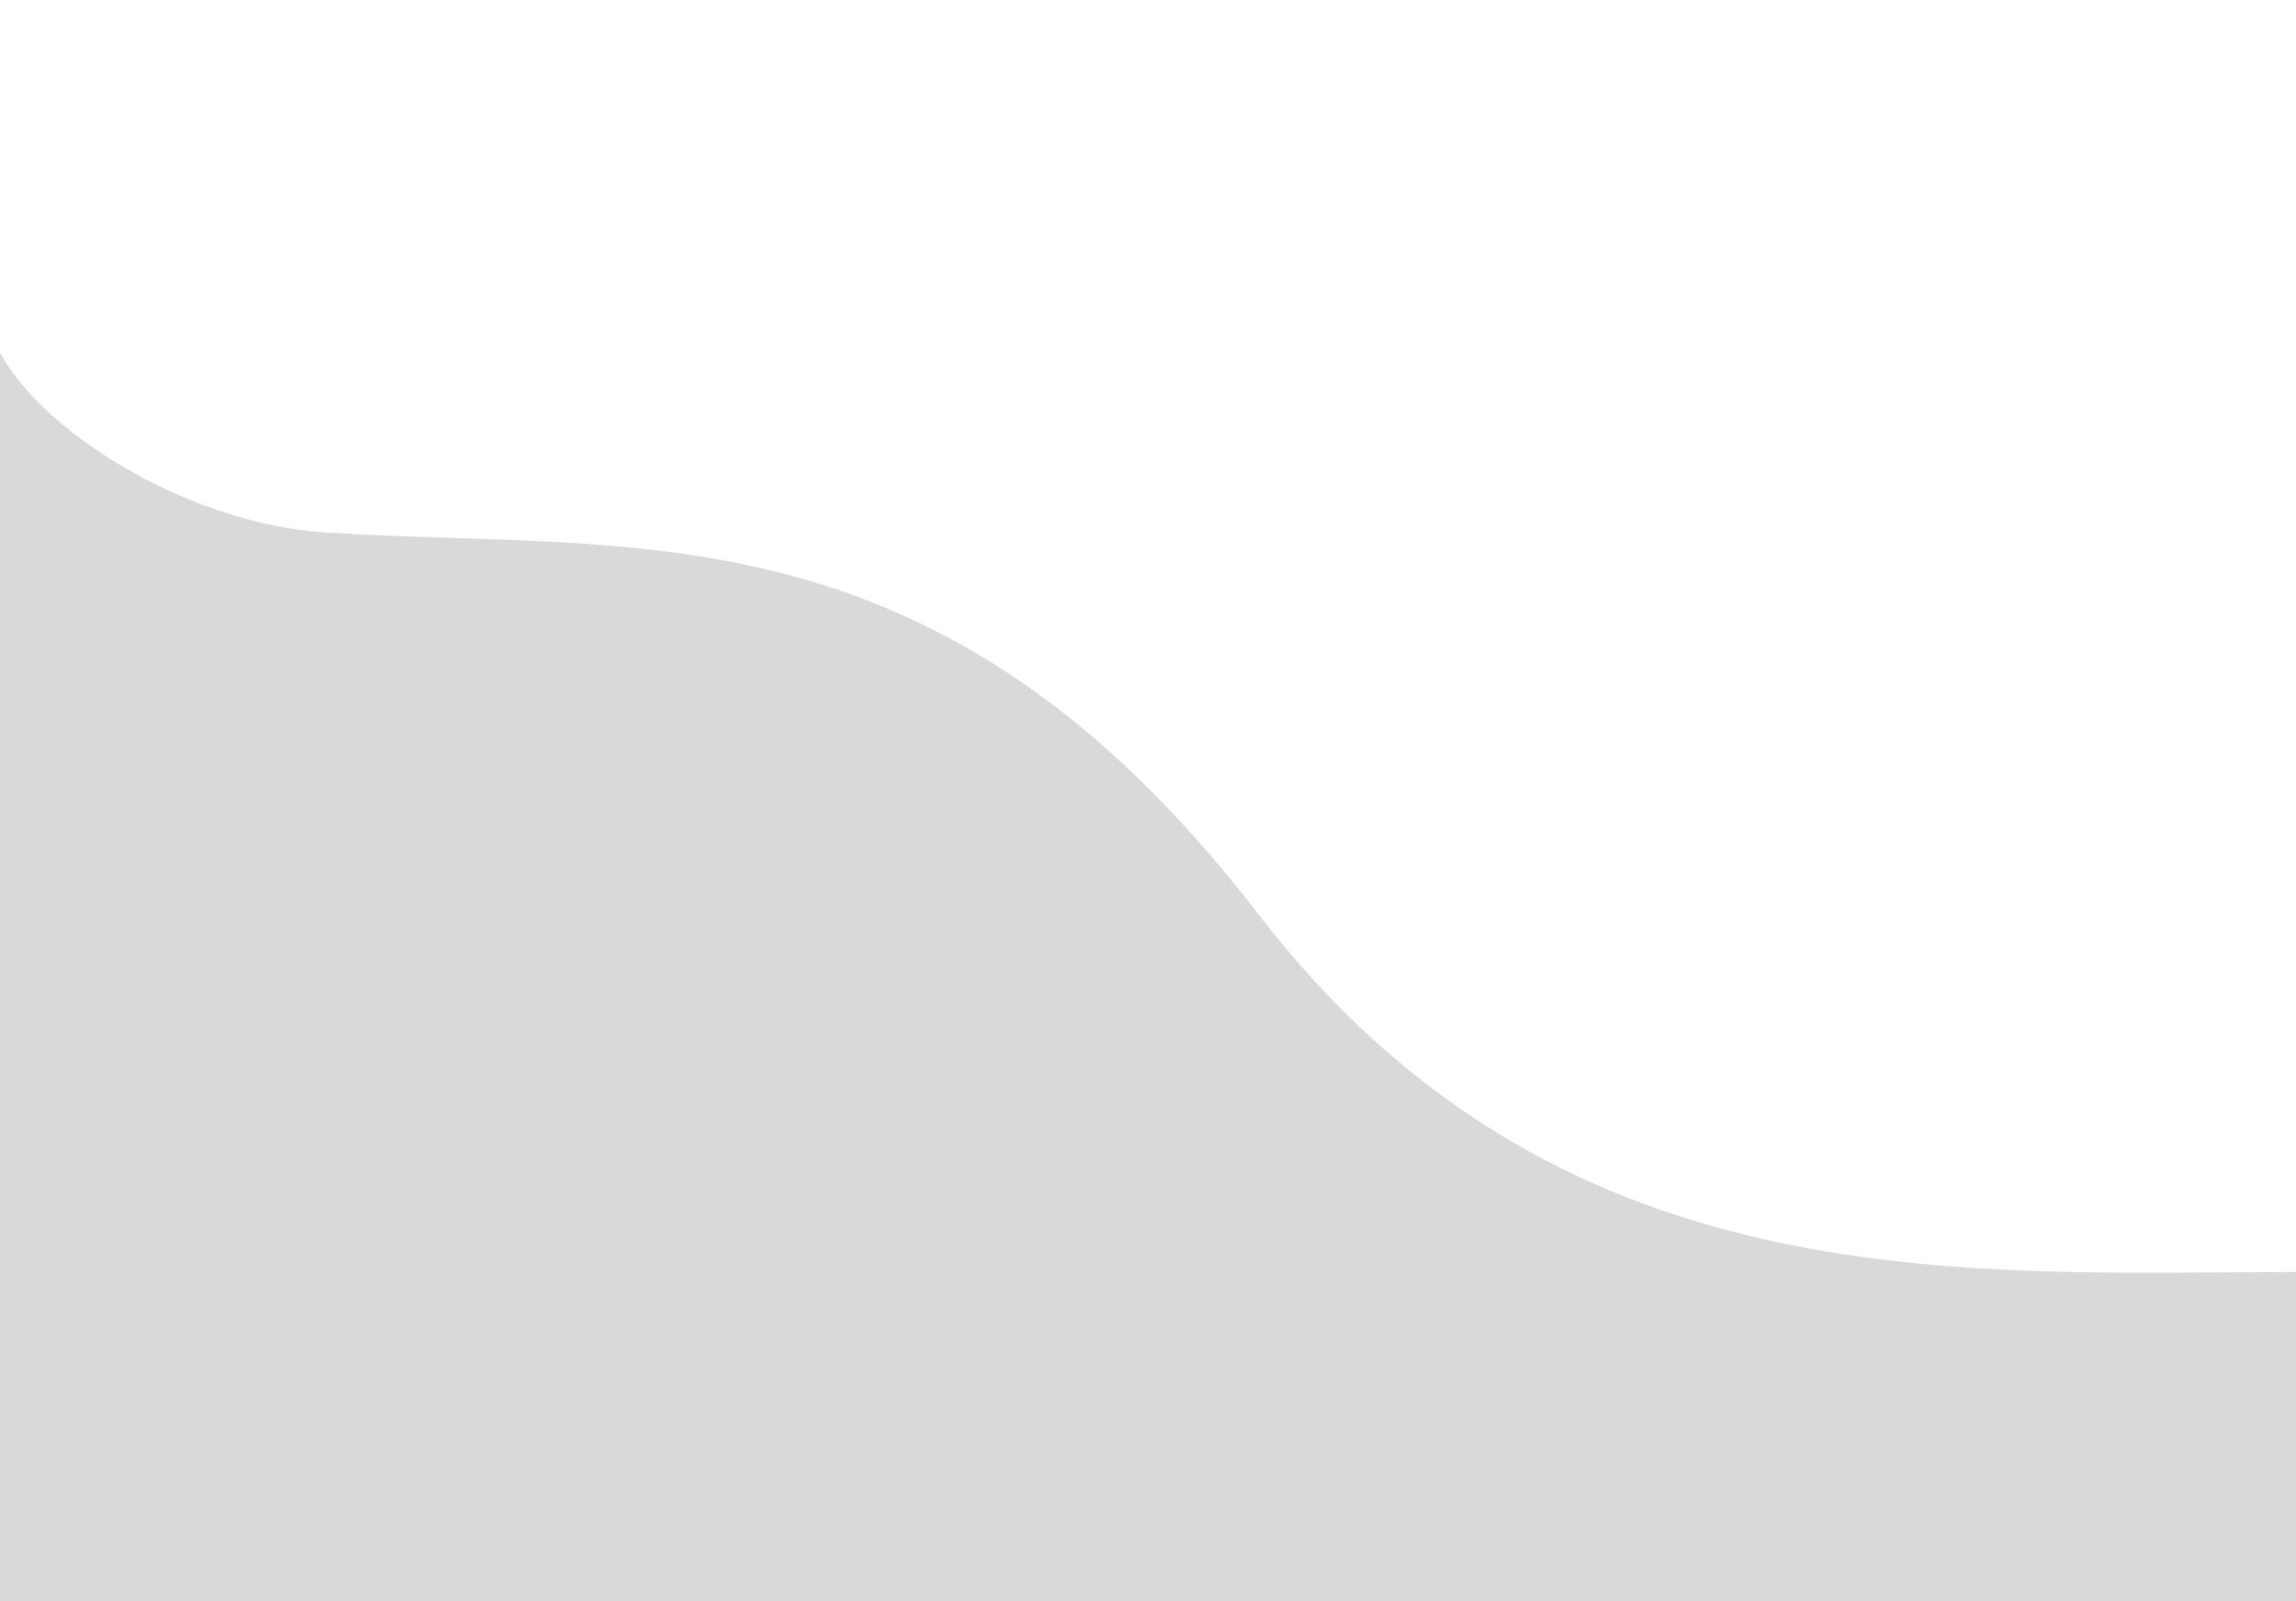 <svg width="1920" height="1339" viewBox="0 0 1920 1339" fill="none" xmlns="http://www.w3.org/2000/svg" xmlns:xlink="http://www.w3.org/1999/xlink">
<path d="M269.5 445C162.878 437.768 39.5 366.5 0 295V1345H372.5H1920V1063.5C1634.4 1064.3 1301.37 1088 1052 764C783 414.5 527.5 462.5 269.5 445Z" fill="#D9D9D9"/>
</svg>
